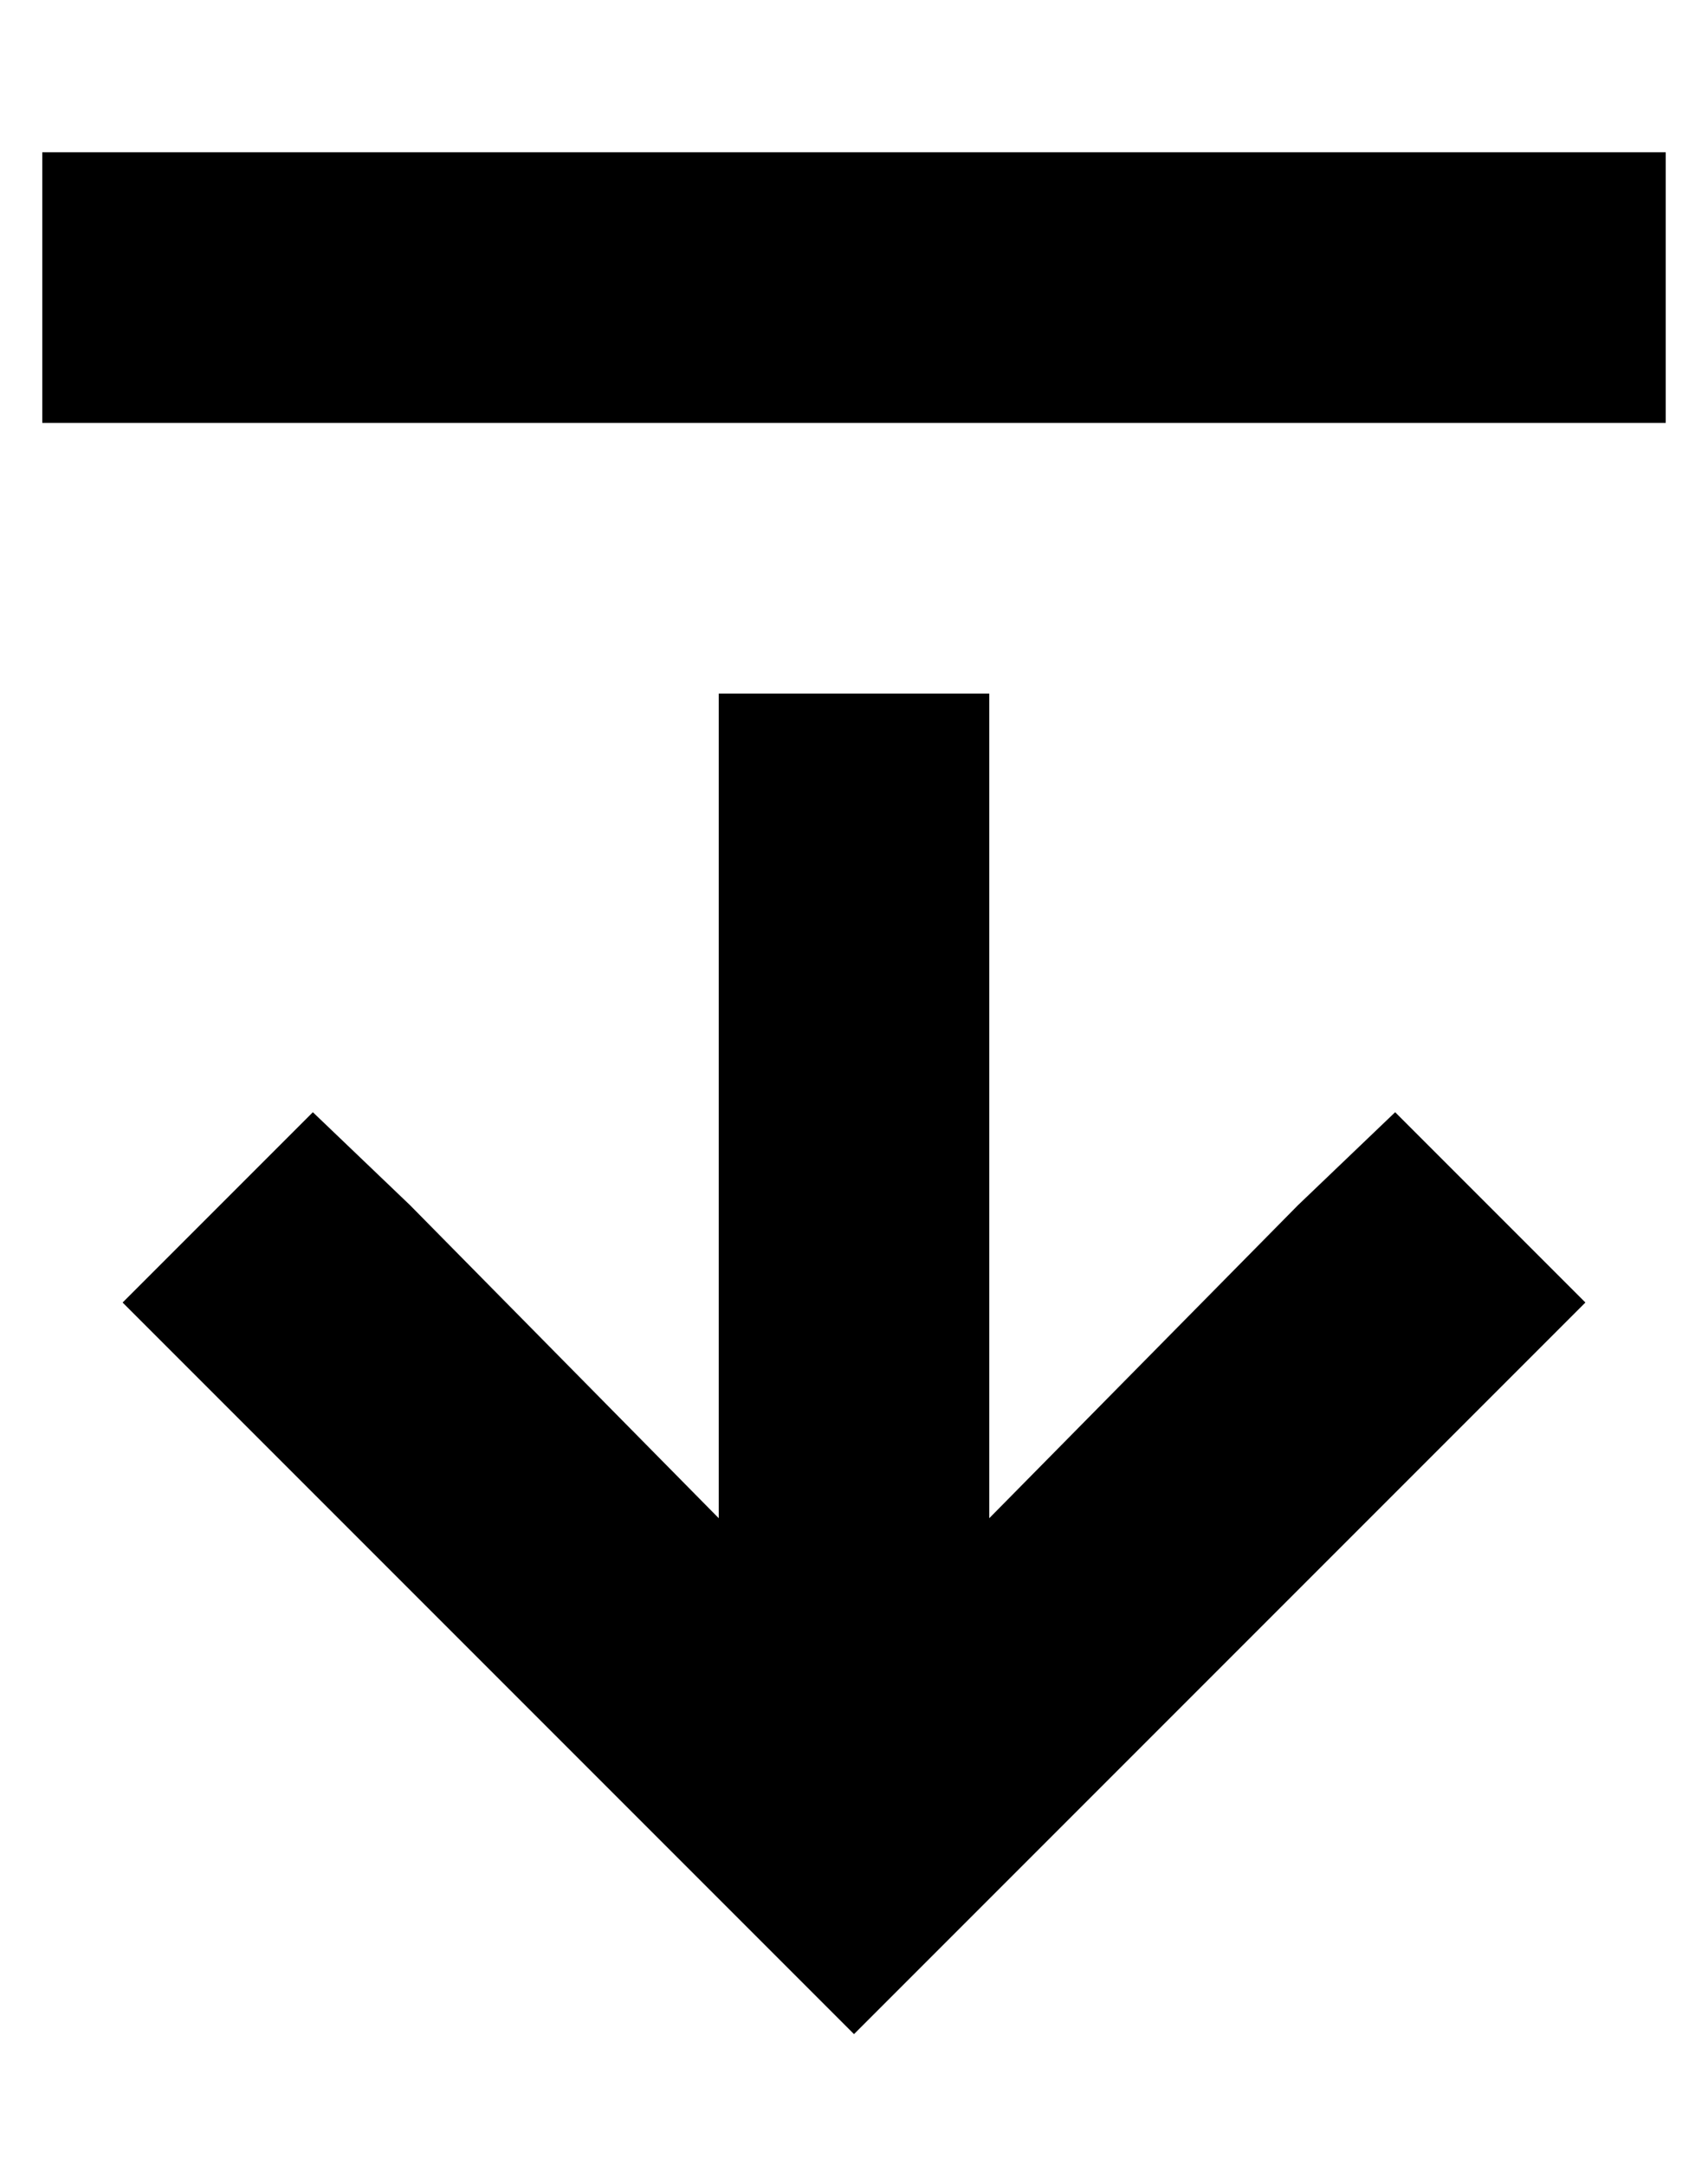 <?xml version="1.0" standalone="no"?>
<!DOCTYPE svg PUBLIC "-//W3C//DTD SVG 1.1//EN" "http://www.w3.org/Graphics/SVG/1.1/DTD/svg11.dtd" >
<svg xmlns="http://www.w3.org/2000/svg" xmlns:xlink="http://www.w3.org/1999/xlink" version="1.1" viewBox="-10 -40 404 512">
   <path fill="currentColor"
d="M215 418l-23 23l23 -23l-23 23l-23 -23v0l-128 -128v0l-22 -22v0l45 -45v0l23 22v0l73 74v0v-163v0v-32v0h64v0v32v0v163v0l73 -74v0l23 -22v0l45 45v0l-22 22v0l-128 128v0zM32 60h-32h32h-32v-64v0h32h352v64v0h-32h-320z" />
</svg>
